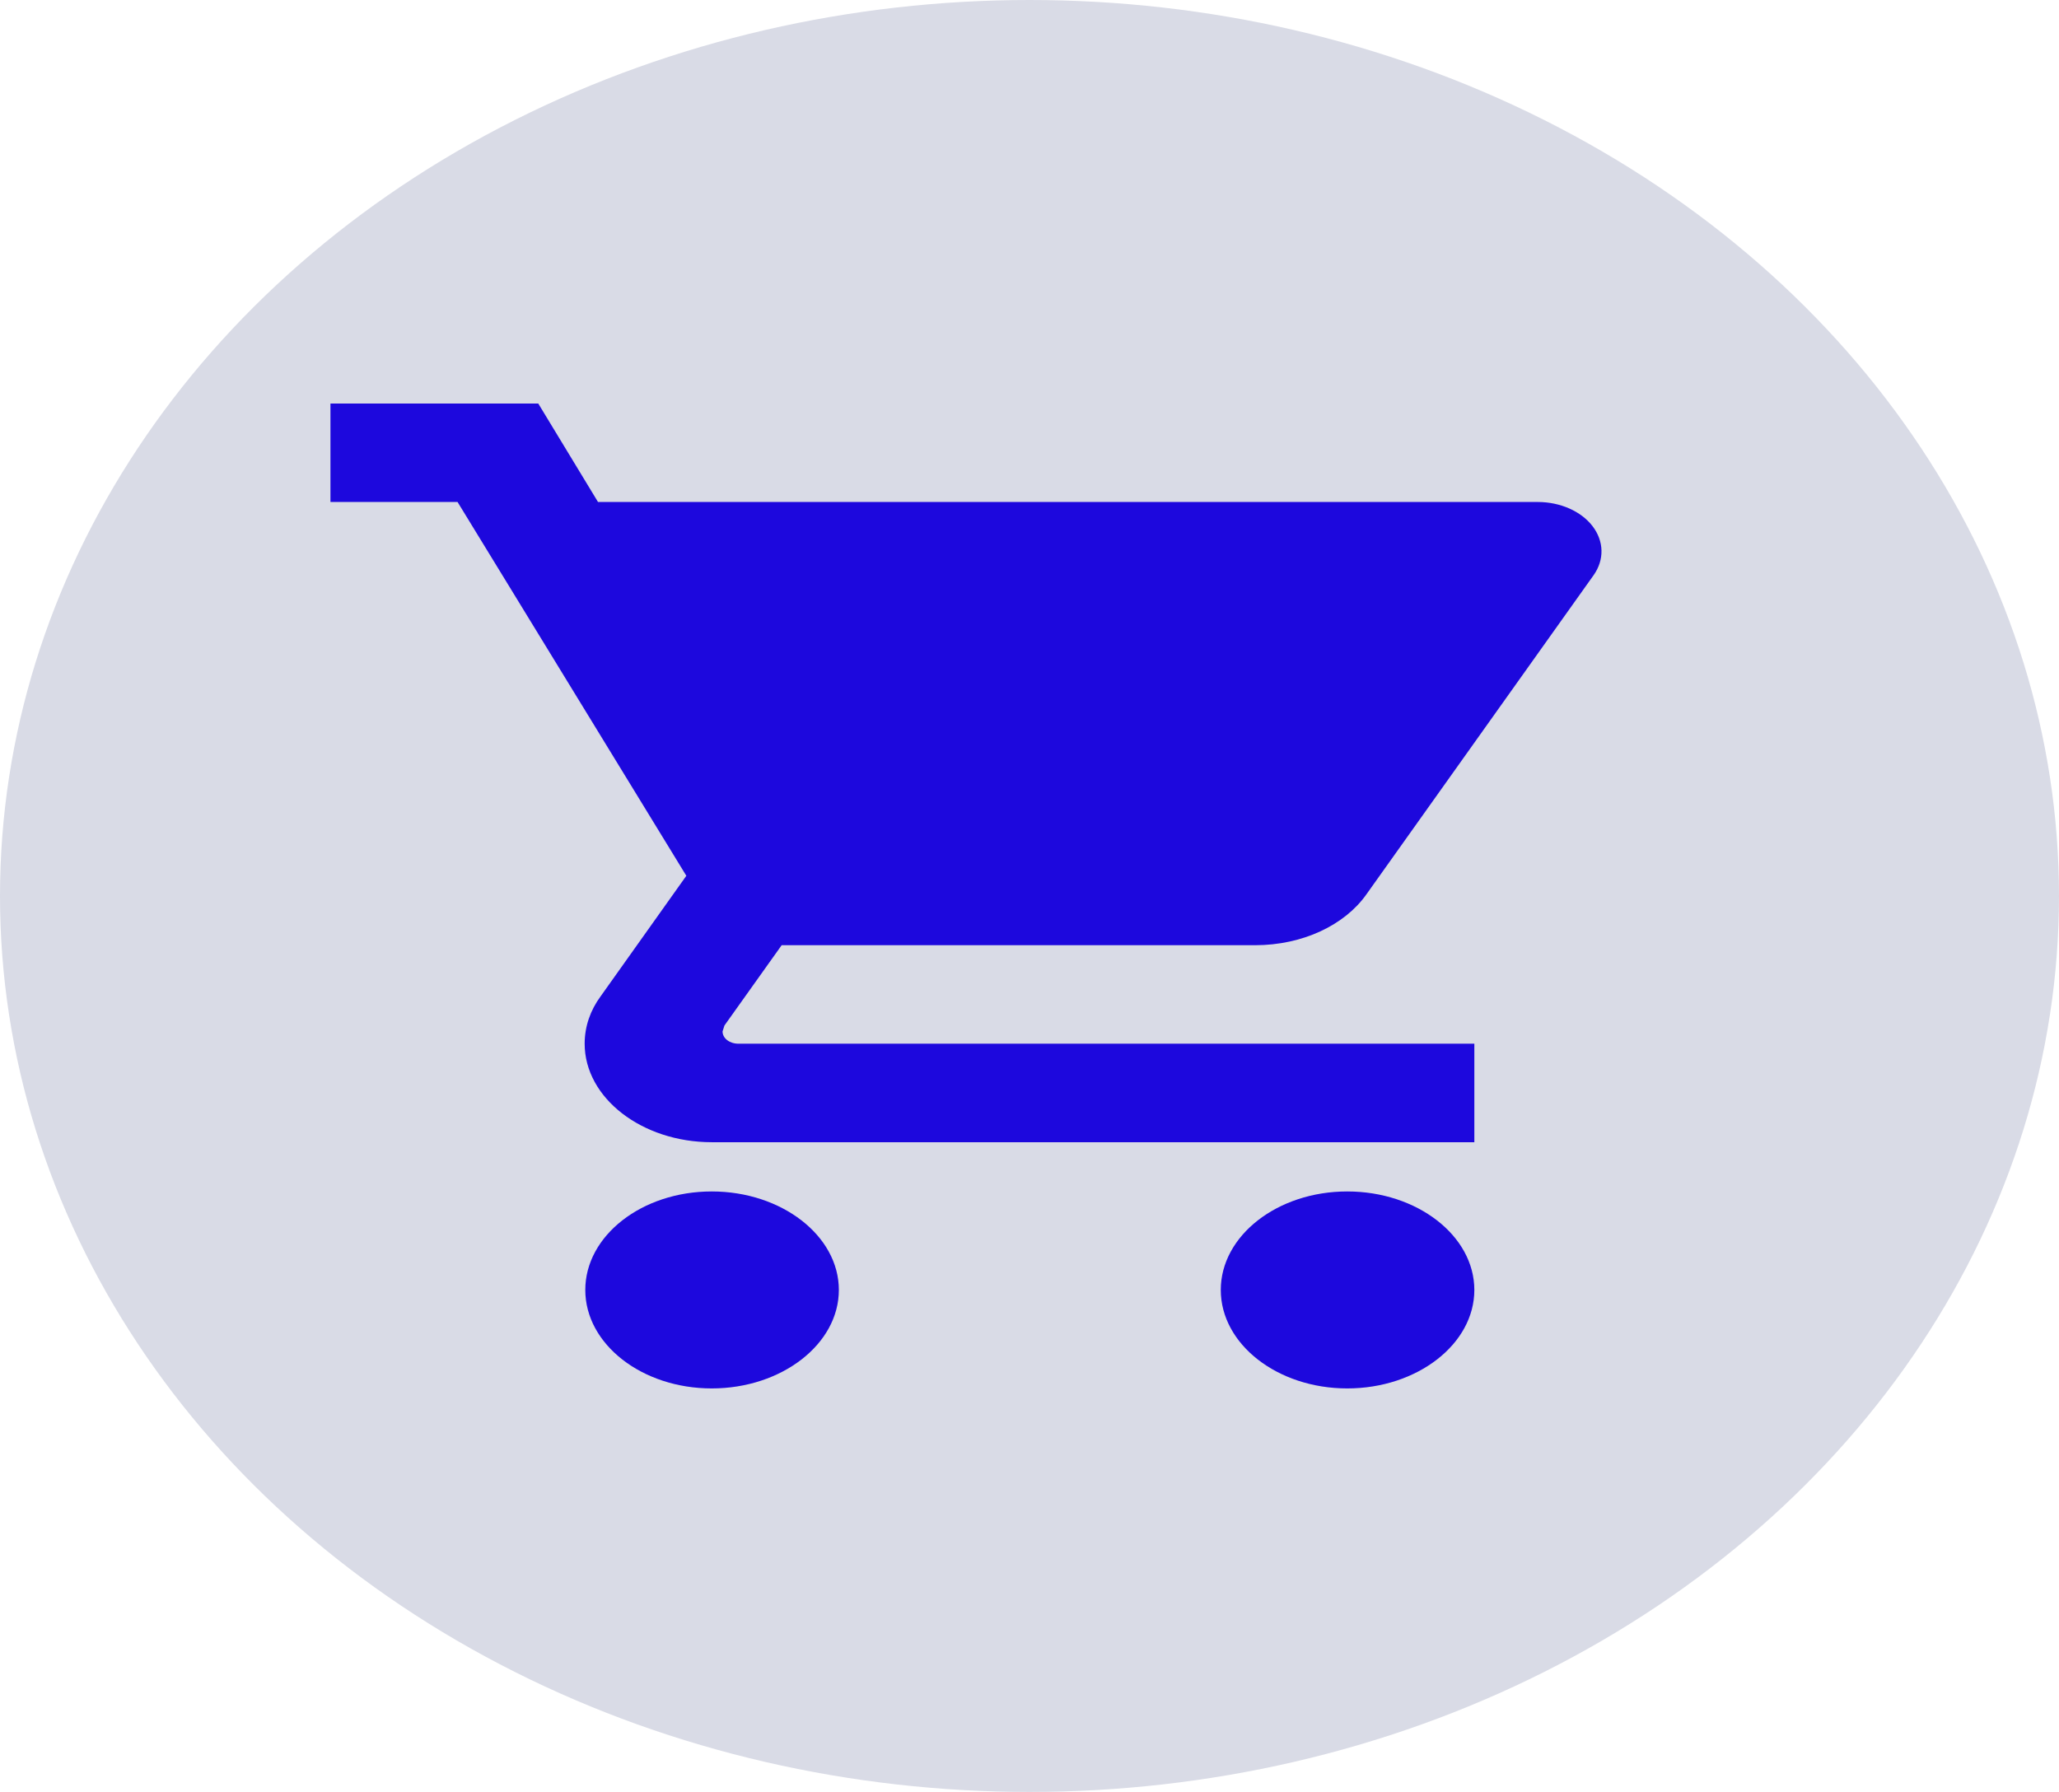 <svg width="108" height="94" viewBox="0 0 108 94" fill="none" xmlns="http://www.w3.org/2000/svg">
<ellipse cx="54" cy="47" rx="54" ry="47" fill="#D9DBE6"/>
<path d="M37.333 62.5C33.667 62.5 30.7 64.825 30.7 67.667C30.7 70.508 33.667 72.833 37.333 72.833C41 72.833 44 70.508 44 67.667C44 64.825 41 62.5 37.333 62.5ZM17.333 21.167V26.333H24L36 45.941L31.5 52.27C30.967 52.993 30.667 53.846 30.667 54.75C30.667 57.592 33.667 59.917 37.333 59.917H77.333V54.75H38.733C38.267 54.75 37.9 54.466 37.9 54.104L38 53.794L41 49.583H65.833C68.333 49.583 70.533 48.524 71.667 46.922L83.6 30.157C83.875 29.762 84.013 29.32 84.002 28.872C83.99 28.423 83.828 27.985 83.533 27.6C83.237 27.215 82.818 26.896 82.315 26.674C81.813 26.452 81.245 26.334 80.667 26.333H31.367L28.233 21.167H17.333ZM70.667 62.5C67 62.5 64.033 64.825 64.033 67.667C64.033 70.508 67 72.833 70.667 72.833C74.333 72.833 77.333 70.508 77.333 67.667C77.333 64.825 74.333 62.5 70.667 62.5Z" fill="#1D08DD"/>
</svg>
